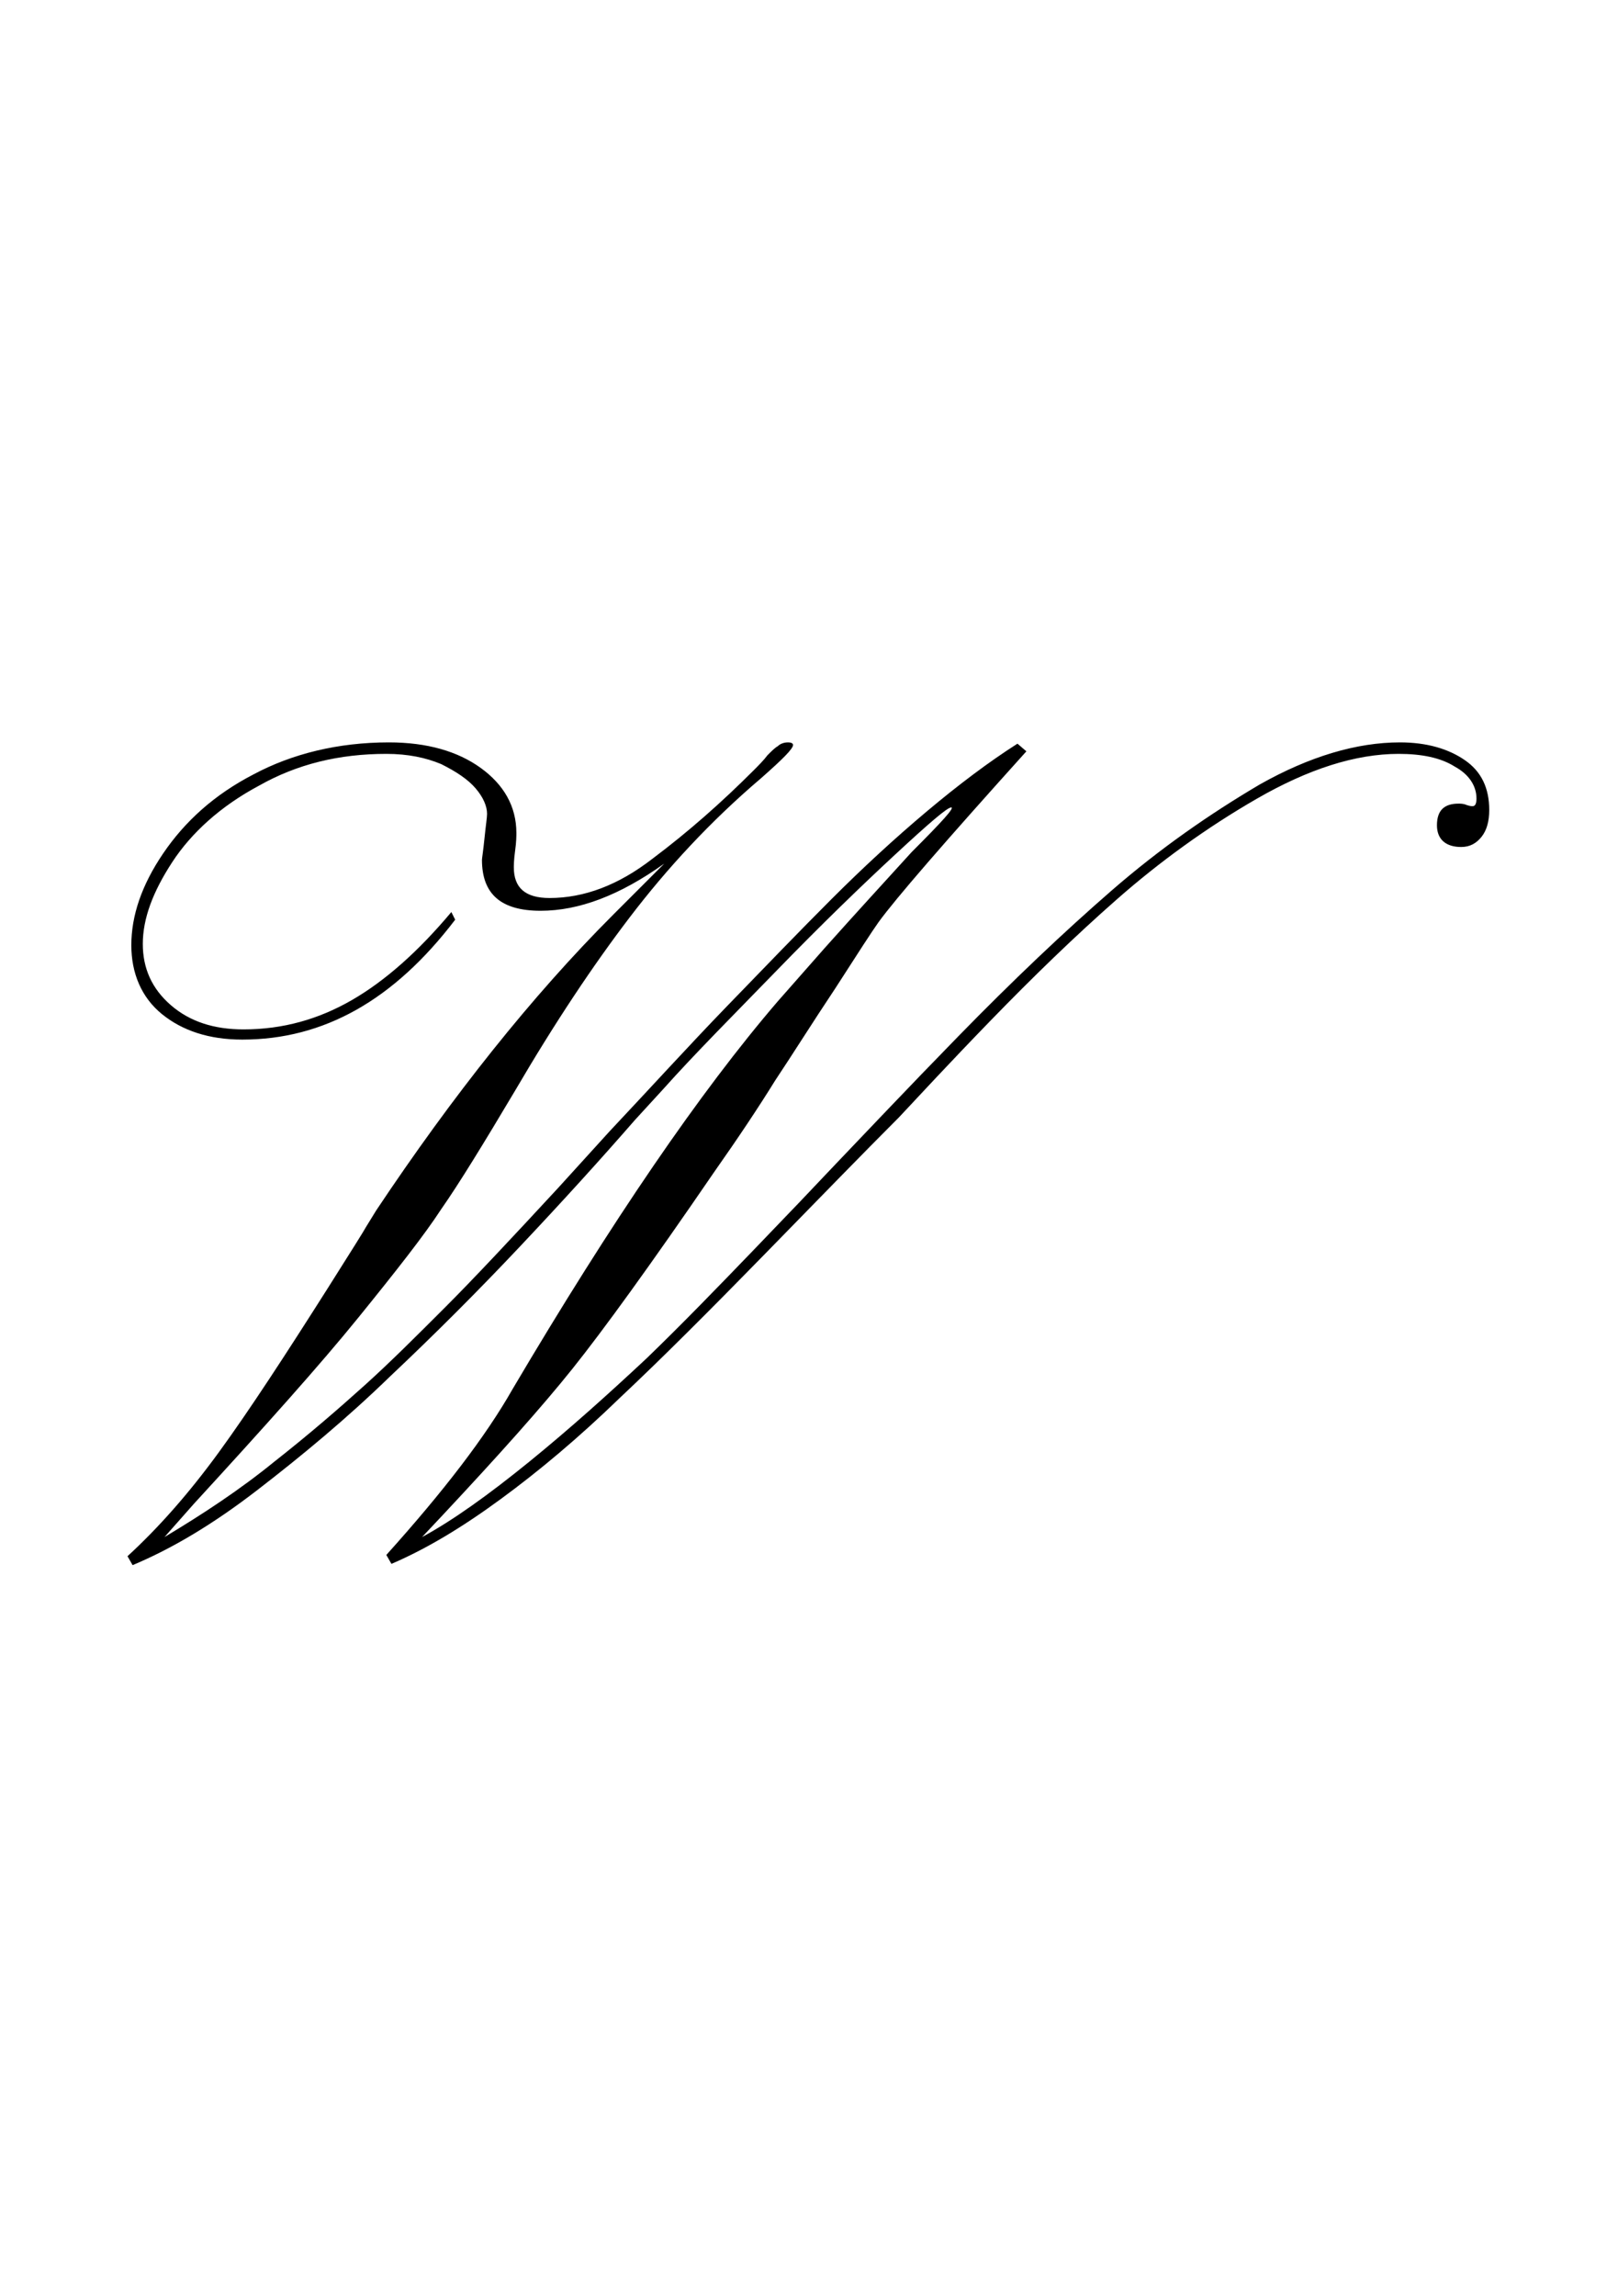<?xml version="1.0" encoding="utf-8"?>
<!-- Generator: Adobe Illustrator 22.1.0, SVG Export Plug-In . SVG Version: 6.00 Build 0)  -->
<svg version="1.1" xmlns="http://www.w3.org/2000/svg" xmlns:xlink="http://www.w3.org/1999/xlink" x="0px" y="0px"
	 viewBox="0 0 126.9 180" style="enable-background:new 0 0 126.9 180;" xml:space="preserve">
<style type="text/css">
	.st0{display:none;}
	.st1{display:inline;fill:#FF0000;}
</style>
<g id="bg" class="st0">
	<polygon class="st1" points="1.5,0 1.5,0 1.2,0 1.2,0 1.2,0 1.2,0 1.2,0 1.2,0 1.2,0 1.2,0 1.2,0 1.2,0 1.2,0 1.2,0 1.1,0 1.1,0 
		1.1,0 1.1,0 1.1,0 1.1,0 1.1,0 1.1,0 1.1,0 1.1,0 1.1,0 1.1,0 1.1,0 1.1,0 1.1,0 1.1,0 1.1,0 1.1,0 1.1,0 1.1,0 1,0 1,0 1,0 1,0 
		1,0 1,0 1,0 1,0 1,0 1,0 1,0 1,0 1,0 1,0 1,0 1,0 1,0 1,0 1,0 1,0 1,0 1,0 1,0 1,0 1,0 1,0 0.9,0 0.9,0 0.9,0 0.9,0 0.9,0 0.9,0 
		0.9,0 0.9,0 0.9,0 0.9,0 0.9,0 0.9,0 0.9,0 0.9,0 0.9,0 0.9,0 0.9,0 0.9,0 0.9,0 0.9,0 0.9,0 0.9,0 0.9,0 0.9,0 0.9,0 0.9,0 0.9,0 
		0.9,0 0.9,0 0.9,0 0.9,0 0.9,0 0.9,0 0.9,0 0.9,0 0.9,0 0.9,0 0.9,0 0.9,0 0.9,0 0.9,0 0.9,0 0.9,0 0.8,0 0.8,0 0.8,0 0.8,0 0.8,0 
		0.8,0 0.8,0 0.8,0 0.8,0 0.8,0 0.8,0 0.8,0 0.8,0 0.8,0 0.8,0 0.8,0 0.8,0 0.8,0 0.8,0 0.8,0 0.8,0 0.8,0 0.8,0 0.8,0 0.8,0 0.8,0 
		0.8,0 0.8,0 0.8,0 0.8,0 0.8,0 0.8,0 0.8,0 0.8,0 0.8,0 0.8,0 0.8,0 0.8,0 0.8,0 0.8,0 0.8,0 0.8,0 0.8,0 0.8,0 0.8,0 0.8,0 0.8,0 
		0.8,0 0.8,0 0.8,0 0.8,0 0.8,0 0.8,0 0.8,0 0.8,0 0.7,0 0.7,0 0.7,0 0.7,0 0.7,0 0.7,0 0.7,0 0.7,0 0.7,0 0.7,0 0.7,0 0.7,0 0.7,0 
		0.7,0 0.7,0 0.7,0 0.7,0 0.7,0 0.7,0 0.7,0 0.7,0 0.7,0 0.7,0 0.7,0 0.7,0 0.7,0 0.7,0 0.7,0 0.7,0 0.7,0 0.7,0 0.7,0 0.7,0 0.7,0 
		0.7,0 0.7,0 0.7,0 0.7,0 0.7,0 0.7,0 0.7,0 0.7,0 0.7,0 0.7,0 0.7,0 0.7,0 0.7,0 0.7,0 0.7,0 0.7,0 0.7,0 0.7,0 0.7,0 0.7,0 0.7,0 
		0.7,0 0.6,0 0.6,0 0.6,0 0.6,0 0.6,0 0.6,0 0.6,0 0.6,0 0.6,0 0.6,0 0.6,0 0.6,0 0.6,0 0.6,0 0.6,0 0.6,0 0.6,0 0.6,0 0.6,0 0.6,0 
		0.6,0 0.6,0 0.6,0 0.6,0 0.6,0 0.6,0 0.6,0 0.6,0 0.6,0 0.6,0 0.6,0 0.6,0 0.6,0 0.6,0 0.6,0 0.6,0 0.6,0 0.6,0 0.6,0 0.6,0 0.6,0 
		0.6,0 0.6,0 0.6,0 0.6,0 0.6,0 0.6,0 0.6,0 0.6,0 0.6,0 0.6,0 0.6,0 0.5,0 0.5,0 0.5,0 0.5,0 0.5,0 0.5,0 0.5,0 0.5,0 0.5,0 0.5,0 
		0.5,0 0.5,0 0.5,0 0.5,0 0.5,0 0.5,0 0.5,0 0.5,0 0.5,0 0.5,0 0.5,0 0.5,0 0.5,0 0.5,0 0.5,0 0.5,0 0.5,0 0.5,0 0.5,0 0.5,0 0.5,0 
		0.5,0 0.5,0 0.5,0 0.5,0 0.5,0 0.5,0 0.5,0 0.5,0 0.5,0 0.5,0 0.5,0 0.5,0 0.5,0 0.5,0 0.5,0 0.5,0 0.5,0 0.5,0 0.5,0 0.5,0 0.5,0 
		0.5,0 0.5,0 0.5,0 0.5,0 0.4,0 0.4,0 0.4,0 0.4,0 0.4,0 0.4,0 0.4,0 0.4,0 0.4,0 0.4,0 0.4,0 0.4,0 0.4,0 0.4,0 0.4,0 0.4,0 0.4,0 
		0.4,0 0.4,0 0.4,0 0.4,0 0.4,0 0.4,0 0.4,0 0.4,0 0.4,0 0.4,0 0.4,0 0.4,0 0.4,0 0.4,0 0.4,0 0.4,0 0.4,0 0.4,0 0.4,0 0.4,0 0.4,0 
		0.4,0 0.4,0 0.4,0 0.4,0 0.4,0 0.4,0 0.4,0 0.3,0 0.3,0 0.3,0 0.3,0 0.3,0 0.3,0 0.3,0 0.3,0 0.3,0 0.3,0 0.3,0 0.3,0 0.3,0 0.3,0 
		0.3,0 0.3,0 0.3,0 0.3,0 0.3,0 0.3,0 0.3,0 0.3,0 0.3,0 0.3,0 0.3,0 0.3,0 0.3,0 0.2,0 0.2,0 0.2,0 0.2,0 0.2,0 0.2,0 0.2,0 0.2,0 
		0.2,0 0.2,0 0.2,0 0.2,0 0.2,0 0.2,0 0.2,0 0.2,0 0.2,0 0.2,0 0.2,0 0.1,0 0.1,0 0.1,0 0.1,0 0.1,0 0.1,0 0.1,0 0.1,0 0.1,0 0.1,0 
		0.1,0 0.1,0 0.1,0 0.1,0 0,0 0,0 0,0 0,0 0,180 0,180 0,180 0,180 0.1,180 0.1,180 0.1,180 0.1,180 0.1,180 0.1,180 0.1,180 
		0.1,180 0.1,180 0.1,180 0.1,180 0.1,180 0.1,180 0.1,180 0.2,180 0.2,180 0.2,180 0.2,180 0.2,180 0.2,180 0.2,180 0.2,180 
		0.2,180 0.2,180 0.2,180 0.2,180 0.2,180 0.2,180 0.2,180 0.2,180 0.2,180 0.2,180 0.2,180 0.3,180 0.3,180 0.3,180 0.3,180 
		0.3,180 0.3,180 0.3,180 0.3,180 0.3,180 0.3,180 0.3,180 0.3,180 0.3,180 0.3,180 0.3,180 0.3,180 0.3,180 0.3,180 0.3,180 
		0.3,180 0.3,180 0.3,180 0.3,180 0.3,180 0.3,180 0.3,180 0.3,180 0.4,180 0.4,180 0.4,180 0.4,180 0.4,180 0.4,180 0.4,180 
		0.4,180 0.4,180 0.4,180 0.4,180 0.4,180 0.4,180 0.4,180 0.4,180 0.4,180 0.4,180 0.4,180 0.4,180 0.4,180 0.4,180 0.4,180 
		0.4,180 0.4,180 0.4,180 0.4,180 0.4,180 0.4,180 0.4,180 0.4,180 0.4,180 0.4,180 0.4,180 0.4,180 0.4,180 0.4,180 0.4,180 
		0.4,180 0.4,180 0.4,180 0.4,180 0.4,180 0.4,180 0.4,180 0.4,180 0.5,180 0.5,180 0.5,180 0.5,180 0.5,180 0.5,180 0.5,180 
		0.5,180 0.5,180 0.5,180 0.5,180 0.5,180 0.5,180 0.5,180 0.5,180 0.5,180 0.5,180 0.5,180 0.5,180 0.5,180 0.5,180 0.5,180 
		0.5,180 0.5,180 0.5,180 0.5,180 0.5,180 0.5,180 0.5,180 0.5,180 0.5,180 0.5,180 0.5,180 0.5,180 0.5,180 0.5,180 0.5,180 
		0.5,180 0.5,180 0.5,180 0.5,180 0.5,180 0.5,180 0.5,180 0.5,180 0.5,180 0.5,180 0.5,180 0.5,180 0.5,180 0.5,180 0.5,180 
		0.5,180 0.5,180 0.5,180 0.5,180 0.6,180 0.6,180 0.6,180 0.6,180 0.6,180 0.6,180 0.6,180 0.6,180 0.6,180 0.6,180 0.6,180 
		0.6,180 0.6,180 0.6,180 0.6,180 0.6,180 0.6,180 0.6,180 0.6,180 0.6,180 0.6,180 0.6,180 0.6,180 0.6,180 0.6,180 0.6,180 
		0.6,180 0.6,180 0.6,180 0.6,180 0.6,180 0.6,180 0.6,180 0.6,180 0.6,180 0.6,180 0.6,180 0.6,180 0.6,180 0.6,180 0.6,180 
		0.6,180 0.6,180 0.6,180 0.6,180 0.6,180 0.6,180 0.6,180 0.6,180 0.6,180 0.6,180 0.6,180 0.7,180 0.7,180 0.7,180 0.7,180 
		0.7,180 0.7,180 0.7,180 0.7,180 0.7,180 0.7,180 0.7,180 0.7,180 0.7,180 0.7,180 0.7,180 0.7,180 0.7,180 0.7,180 0.7,180 
		0.7,180 0.7,180 0.7,180 0.7,180 0.7,180 0.7,180 0.7,180 0.7,180 0.7,180 0.7,180 0.7,180 0.7,180 0.7,180 0.7,180 0.7,180 
		0.7,180 0.7,180 0.7,180 0.7,180 0.7,180 0.7,180 0.7,180 0.7,180 0.7,180 0.7,180 0.7,180 0.7,180 0.7,180 0.7,180 0.7,180 
		0.7,180 0.7,180 0.7,180 0.7,180 0.7,180 0.7,180 0.7,180 0.8,180 0.8,180 0.8,180 0.8,180 0.8,180 0.8,180 0.8,180 0.8,180 
		0.8,180 0.8,180 0.8,180 0.8,180 0.8,180 0.8,180 0.8,180 0.8,180 0.8,180 0.8,180 0.8,180 0.8,180 0.8,180 0.8,180 0.8,180 
		0.8,180 0.8,180 0.8,180 0.8,180 0.8,180 0.8,180 0.8,180 0.8,180 0.8,180 0.8,180 0.8,180 0.8,180 0.8,180 0.8,180 0.8,180 
		0.8,180 0.8,180 0.8,180 0.8,180 0.8,180 0.8,180 0.8,180 0.8,180 0.8,180 0.8,180 0.8,180 0.8,180 0.8,180 0.8,180 0.8,180 
		0.8,180 0.8,180 0.9,180 0.9,180 0.9,180 0.9,180 0.9,180 0.9,180 0.9,180 0.9,180 0.9,180 0.9,180 0.9,180 0.9,180 0.9,180 
		0.9,180 0.9,180 0.9,180 0.9,180 0.9,180 0.9,180 0.9,180 0.9,180 0.9,180 0.9,180 0.9,180 0.9,180 0.9,180 0.9,180 0.9,180 
		0.9,180 0.9,180 0.9,180 0.9,180 0.9,180 0.9,180 0.9,180 0.9,180 0.9,180 0.9,180 0.9,180 0.9,180 0.9,180 0.9,180 0.9,180 1,180 
		1,180 1,180 1,180 1,180 1,180 1,180 1,180 1,180 1,180 1,180 1,180 1,180 1,180 1,180 1,180 1,180 1,180 1,180 1,180 1,180 1,180 
		1,180 1,180 1,180 1,180 1.1,180 1.1,180 1.1,180 1.1,180 1.1,180 1.1,180 1.1,180 1.1,180 1.1,180 1.1,180 1.1,180 1.1,180 
		1.1,180 1.1,180 1.1,180 1.1,180 1.1,180 1.1,180 1.1,180 1.1,180 1.2,180 1.2,180 1.2,180 1.2,180 1.2,180 1.2,180 1.2,180 
		1.2,180 1.2,180 1.2,180 1.2,180 1.2,180 1.2,180 1.3,180 126.9,180 126.9,0 	"/>
</g>
<g id="figure">
	<path d="M65.5,91.3c2.3-2.4,5.5-5.8,9.7-10.1c4.2-4.3,8.2-8.1,12-11.4c3.8-3.3,7.7-6,11.6-8.3c3.9-2.2,7.6-3.3,11-3.3
		c2.1,0,3.8,0.5,5.1,1.4c1.3,0.9,1.9,2.2,1.9,3.9c0,0.9-0.2,1.6-0.6,2.1c-0.4,0.5-0.9,0.8-1.6,0.8c-1.2,0-1.9-0.6-1.9-1.7
		c0-1.2,0.6-1.7,1.7-1.7c0.1,0,0.4,0,0.6,0.1c0.3,0.1,0.4,0.1,0.5,0.1c0.2,0,0.3-0.2,0.3-0.6c0-1-0.6-1.9-1.7-2.5
		c-1.1-0.7-2.6-1-4.4-1c-3.4,0-7.1,1.2-11.1,3.5s-7.7,5-11,7.9c-3.3,2.9-6.6,6.1-9.9,9.5c-3.3,3.4-5.7,6-7.2,7.6
		c-2.8,2.8-6.3,6.4-10.6,10.8c-4.3,4.4-8,8.1-11.3,11.2c-3.2,3.1-6.3,5.7-9.3,7.9c-3,2.2-5.8,3.9-8.6,5.1l-0.4-0.7
		c4.5-5,7.8-9.3,9.9-13C48,95.7,54.9,85.6,61,78.5l3.7-4.2c2.5-2.8,4.8-5.3,6.8-7.5c2.4-2.4,3.4-3.5,3.1-3.5c-0.3,0-1.7,1.2-4.4,3.7
		c-2.7,2.5-5.8,5.5-9.2,9s-6.5,6.6-9,9.4l-2.2,2.4c-2.7,3.1-5.7,6.4-9,9.9c-3.3,3.5-6.7,6.9-10.2,10.2c-3.4,3.3-6.9,6.2-10.4,8.9
		c-3.5,2.7-6.7,4.6-9.8,5.9L10,122c2.4-2.2,4.8-4.9,7.2-8.2c2.4-3.3,5.2-7.6,8.5-12.8c1.9-3,2.9-4.6,3-4.8l0.8-1.3
		c6-9,12.2-16.8,18.6-23.2l4-4c-3.5,2.5-6.7,3.7-9.7,3.7c-3.1,0-4.6-1.3-4.6-4c0-0.1,0.1-0.7,0.2-1.7c0.1-1,0.2-1.6,0.2-1.9
		c0-0.6-0.3-1.3-0.9-2c-0.6-0.7-1.5-1.3-2.7-1.9c-1.2-0.5-2.6-0.8-4.3-0.8c-3.7,0-7,0.8-10,2.5c-3,1.6-5.3,3.7-6.8,6
		C12,69.9,11.2,72,11.2,74c0,1.9,0.7,3.5,2.2,4.8c1.5,1.3,3.4,1.9,5.7,1.9c3.1,0,5.9-0.8,8.5-2.3c2.6-1.5,5.2-3.8,7.8-6.9l0.3,0.6
		c-4.8,6.3-10.3,9.4-16.7,9.4c-2.6,0-4.7-0.7-6.3-2s-2.4-3.2-2.4-5.4c0-2.3,0.8-4.7,2.5-7.2c1.7-2.5,4-4.6,7.1-6.2
		c3-1.6,6.6-2.5,10.6-2.5c3,0,5.4,0.7,7.2,2c1.8,1.3,2.8,3,2.8,5.1c0,0.2,0,0.7-0.1,1.4c-0.1,0.7-0.1,1.2-0.1,1.3
		c0,1.6,0.9,2.4,2.8,2.4c2.7,0,5.4-1,8.1-3.1c2.8-2.1,5.4-4.4,7.9-6.9c0.4-0.4,0.8-0.8,1.1-1.2c0.3-0.3,0.6-0.6,0.8-0.7
		c0.2-0.2,0.5-0.3,0.8-0.3c0.3,0,0.4,0.1,0.4,0.2c0,0.3-0.8,1.1-2.5,2.6c-4,3.4-7.4,7.1-10.3,10.9c-2.9,3.8-5.9,8.3-9,13.6
		c-2.5,4.2-4.4,7.3-5.8,9.3c-1.3,2-3.5,4.8-6.5,8.5c-3,3.7-7.3,8.5-12.9,14.6l-2.3,2.6c3-1.8,5.9-3.7,8.6-5.9c2.8-2.2,5.1-4.2,7.1-6
		c2-1.8,4.1-3.9,6.3-6.1c2.2-2.2,5.2-5.4,8.9-9.4l4-4.4C51,85.3,54,82,57,78.9c3-3.1,5.7-5.9,8.2-8.4c2.5-2.5,5-4.8,7.5-6.9
		c2.5-2.1,4.9-3.9,7.1-5.3l0.7,0.6C74.1,66,70.2,70.5,68.9,72.3c-0.5,0.7-1.6,2.4-3.4,5.2c-1.8,2.7-3.3,5.1-4.7,7.2
		c-1.3,2.1-2.9,4.5-4.8,7.2c-5,7.3-8.7,12.4-11.1,15.4c-2.4,3-5.8,6.8-10.2,11.5l-1.6,1.7c2.4-1.3,5.2-3.3,8.4-5.9
		c3.2-2.6,6.2-5.3,9.2-8.1c2.9-2.8,5.7-5.7,8.4-8.5C61.8,95.2,63.9,93,65.5,91.3z"/>
</g>
</svg>
